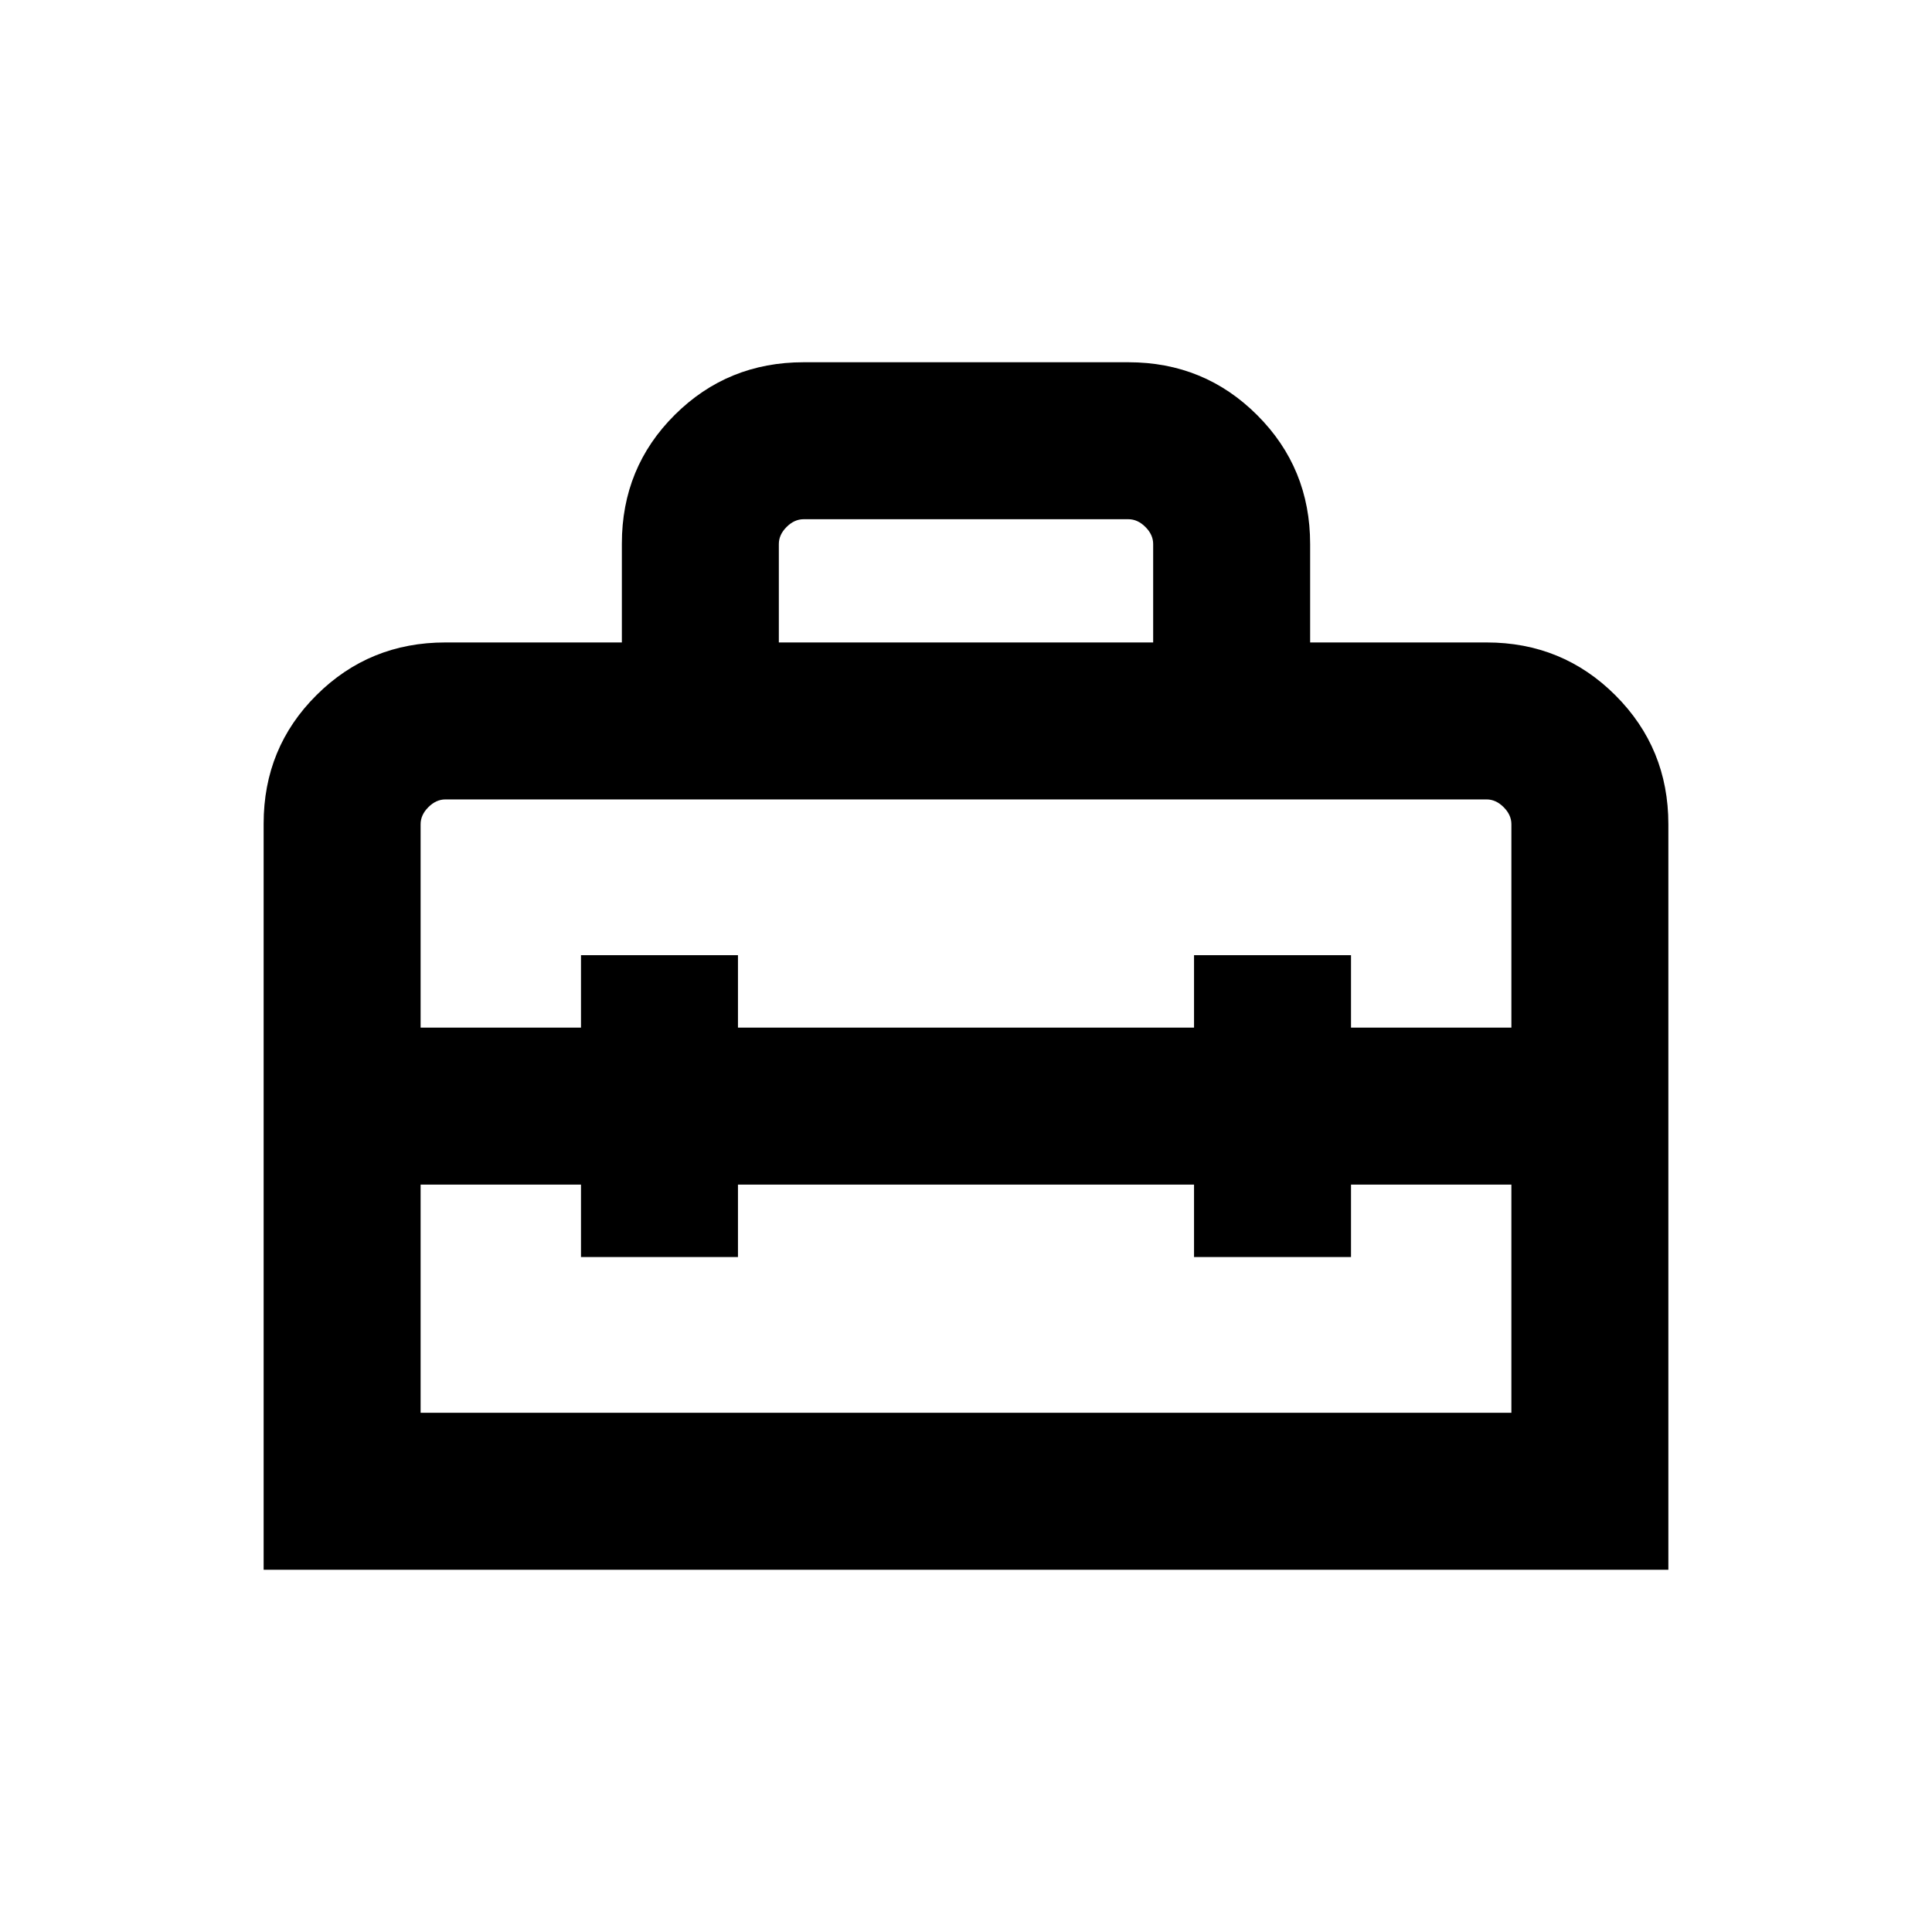 <svg xmlns="http://www.w3.org/2000/svg" height="20" viewBox="0 -960 960 960" width="20"><path d="M480-410.39ZM131-180v-370.74q0-37.75 26.29-63.89t64.02-26.14H309v-49.13q0-37.82 26.29-63.96T399.31-780h161.38q37.73 0 64.02 26.29T651-689.69v48.92h87.69q37.73 0 64.02 26.29T829-550.46V-180H131Zm235.69-191.39v36h-78v-36H209V-258h542v-113.39h-79.69v36h-78v-36H366.69ZM209-550.46v101.08h79.69v-36h78v36h226.62v-36h78v36H751v-101.08q0-4.62-3.85-8.46-3.84-3.85-8.46-3.85H221.31q-4.62 0-8.46 3.85-3.85 3.84-3.85 8.46Zm178-90.31h186v-48.92q0-4.62-3.85-8.46-3.84-3.85-8.46-3.85H399.31q-4.62 0-8.46 3.85-3.85 3.84-3.85 8.46v48.92Z"/></svg>